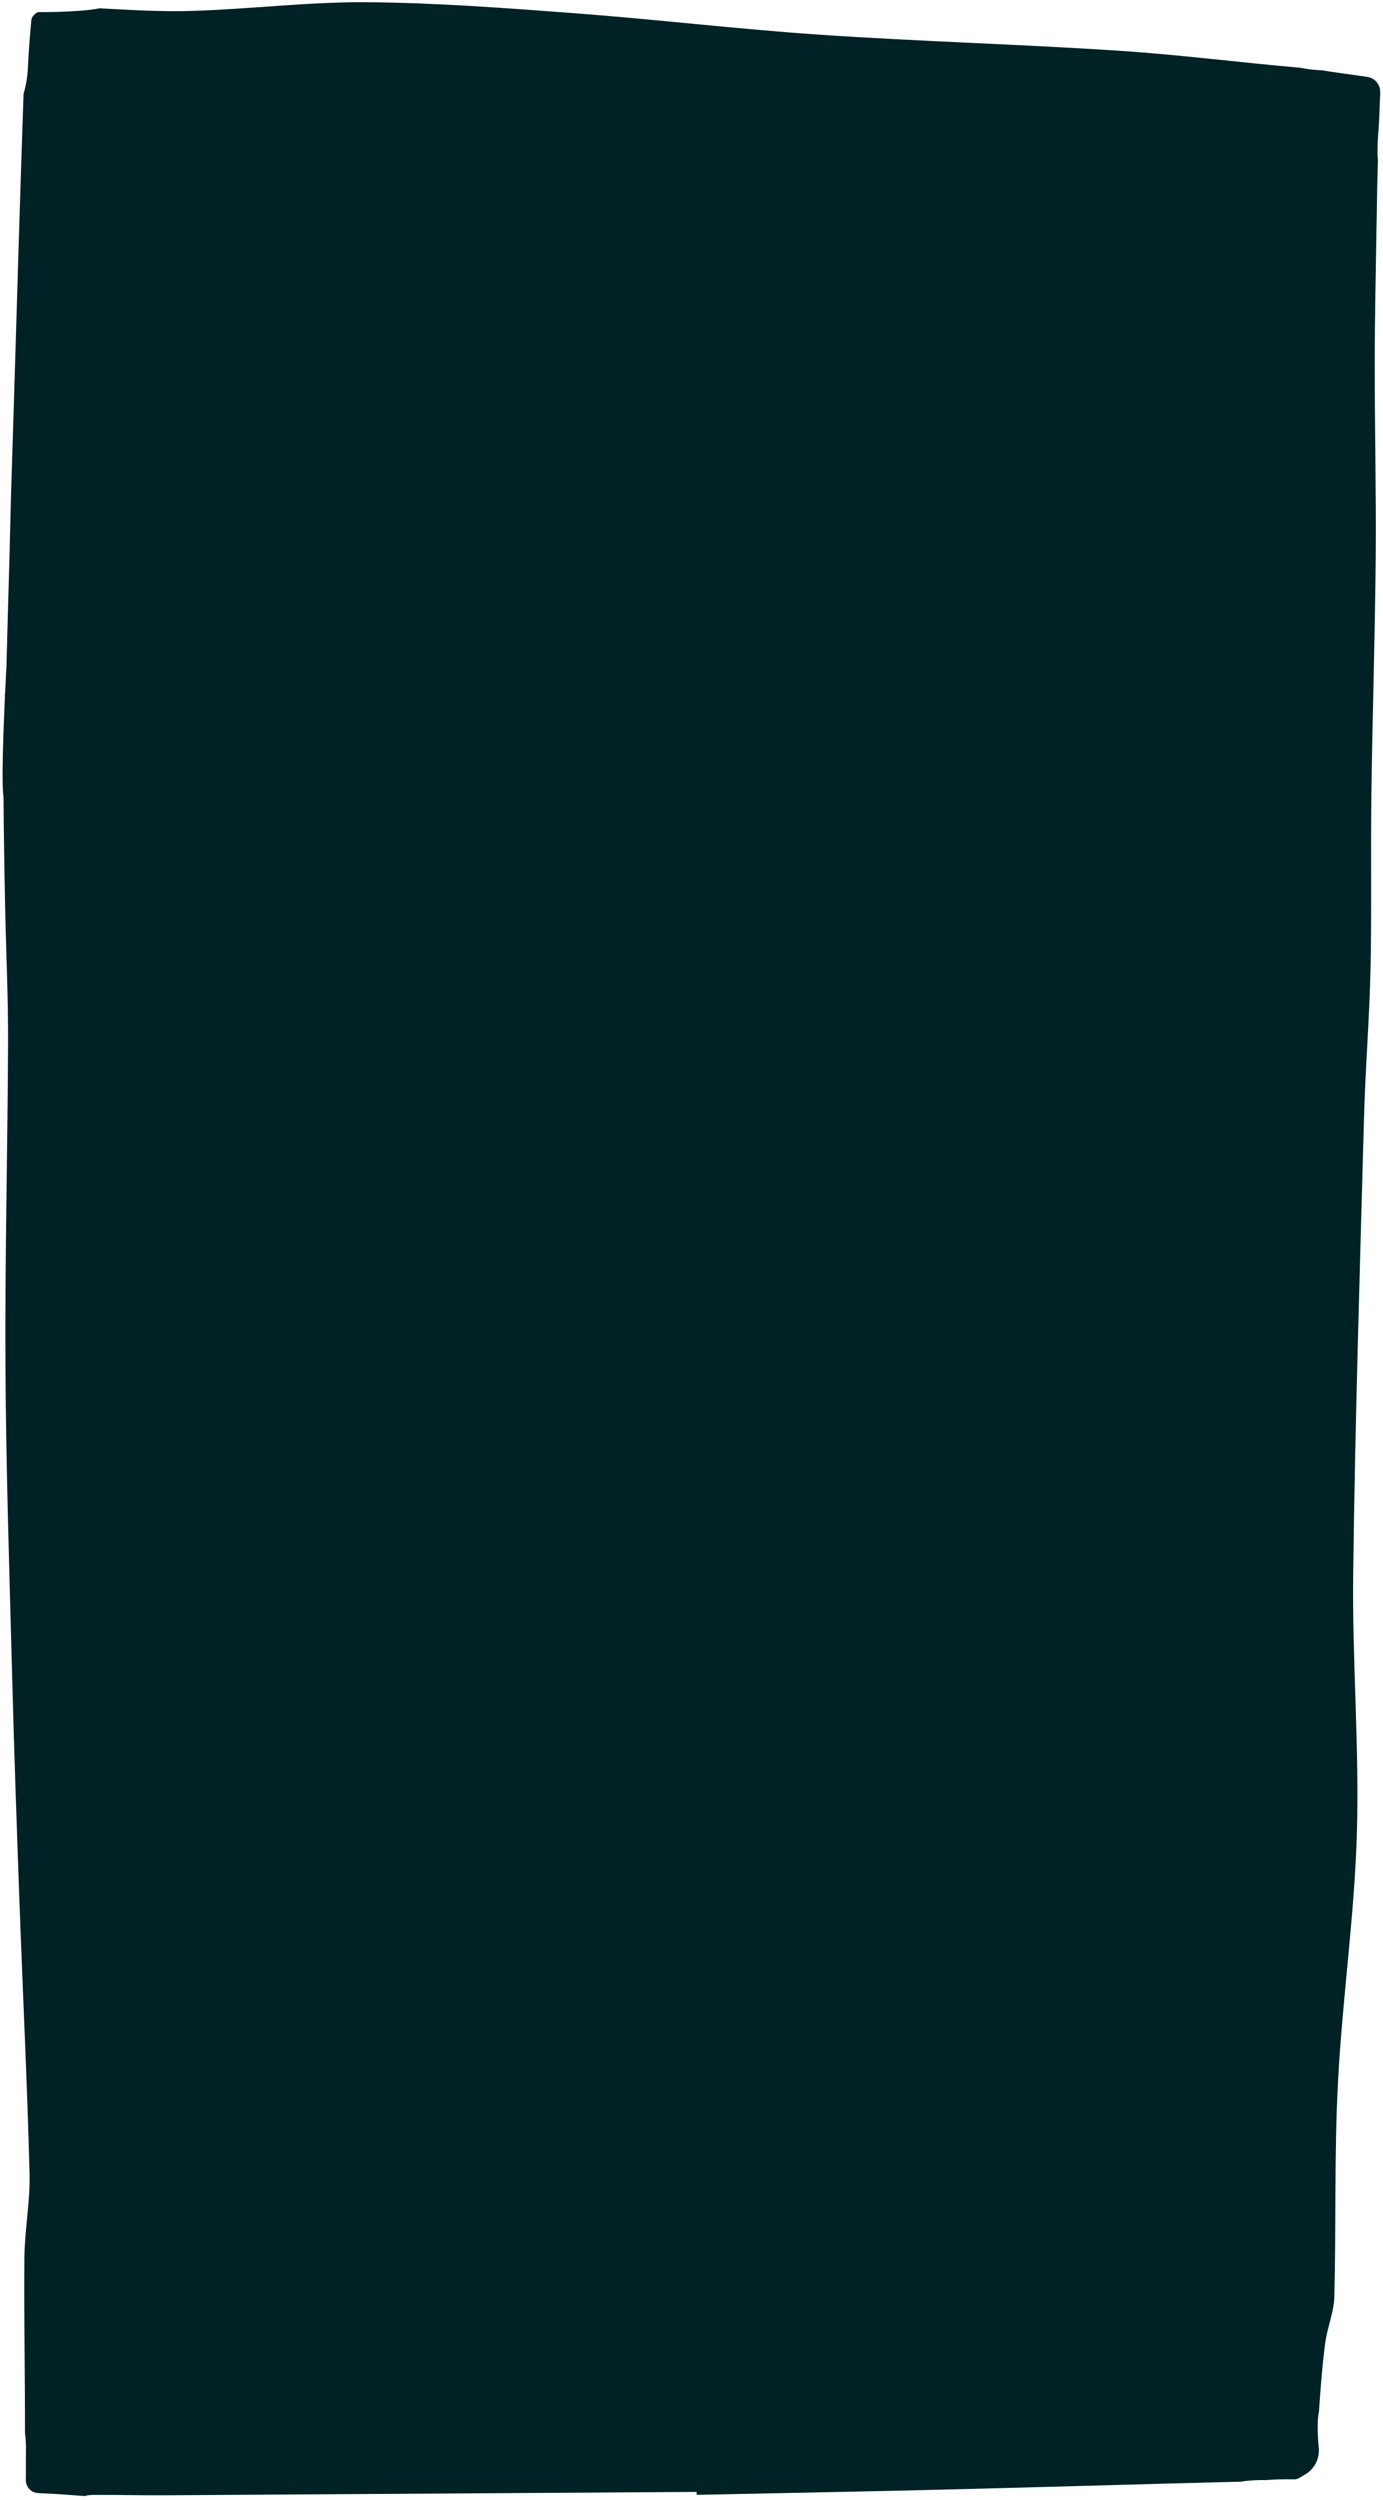 <svg width="320" height="578" viewBox="0 0 320 578" fill="none" xmlns="http://www.w3.org/2000/svg">
<path d="M319.34 21.414C319.442 19.612 318.148 18.029 316.363 17.776C314.326 17.479 311.748 17.113 310.093 16.888C308.759 16.716 307.414 16.524 306.089 16.272C304.357 16.198 302.643 16.034 300.955 15.679C286.826 14.446 272.735 12.632 258.592 11.709C235.686 10.219 212.718 9.582 189.82 8.033C170.829 6.751 151.917 4.488 132.933 3.057C116.944 1.852 100.925 0.639 84.909 0.515C71.374 0.409 57.837 2.124 44.292 2.529C37.225 2.737 30.134 2.296 23.055 1.925C20.315 2.452 17.437 2.563 14.769 2.699C13.141 2.783 10.23 2.794 9.06 2.799C8.73 2.806 8.423 2.932 8.188 3.157L7.796 3.546C7.482 3.852 7.281 4.267 7.24 4.708C7.07 6.602 6.603 11.983 6.486 15.006C6.387 17.428 6.102 19.575 5.455 21.629C4.619 45.642 3.934 69.671 3.199 93.692C2.985 100.658 2.751 107.625 2.547 114.591C2.408 119.385 2.319 124.177 2.19 128.971C1.956 137.368 1.692 145.755 1.488 154.152C1.488 154.152 1.343 156.755 1.17 160.44C1.094 160.601 1.077 160.772 1.151 160.95C0.918 166.056 0.634 172.984 0.6 178.035C0.571 178.066 0.571 178.106 0.602 178.135C0.581 180.957 0.638 183.186 0.808 184.132C0.88 192.803 1.012 201.472 1.195 210.15C1.412 220.478 1.909 230.8 1.866 241.123C1.76 266.101 1.125 291.079 1.26 316.052C1.393 339.514 2.166 362.973 2.779 386.426C3.241 404.15 3.853 421.861 4.496 439.581C5.256 460.54 6.287 481.493 6.837 502.466C7.014 508.974 5.701 515.503 5.648 522.025C5.532 535.541 5.796 549.058 5.78 562.572C6.167 565.264 5.938 568.169 5.982 570.759C5.997 571.469 5.987 572.439 5.967 573.38C5.932 575.021 7.21 576.375 8.842 576.45C11.355 576.567 14.89 576.753 17.115 576.957C17.946 577.009 18.788 577.081 19.629 577.134C20.155 576.963 20.784 576.879 21.494 576.874C27.154 576.836 32.819 576.997 38.469 576.958C79.373 576.708 120.277 576.439 161.18 576.18C161.185 576.41 161.19 576.63 161.195 576.859C180.76 576.448 200.327 576.097 219.891 575.606C242.125 575.059 264.355 574.372 286.588 573.824C286.658 573.823 286.749 573.831 286.829 573.839C288.912 573.515 290.96 573.402 293.002 573.44C295.139 573.275 297.298 573.219 299.44 573.274C299.84 573.286 300.228 573.188 300.574 572.98L302.016 572.13C304.14 570.865 305.371 568.499 305.139 566.033C304.881 563.298 304.707 559.771 305.182 557.62C305.541 552.351 305.931 547.072 306.621 541.826C307.094 538.186 308.65 534.632 308.744 531.009C309.168 514.537 308.721 498.033 309.576 481.591C310.572 462.346 313.39 443.182 313.956 423.946C314.545 403.94 312.854 383.881 313.103 363.861C313.544 328.704 314.656 293.563 315.608 258.415C315.917 246.946 316.867 235.484 317.116 224.016C317.401 210.467 317.136 196.909 317.322 183.352C317.559 165.163 318.158 146.977 318.315 128.79C318.44 113.774 318.074 98.758 318.089 83.734C318.101 72.882 318.353 62.034 318.525 51.178C318.606 46.455 318.677 41.733 318.827 37.008C318.494 33.505 319.097 29.861 319.164 26.369C319.186 25.048 319.285 23.086 319.38 21.424L319.34 21.414Z" fill="#002225"/>
</svg>
